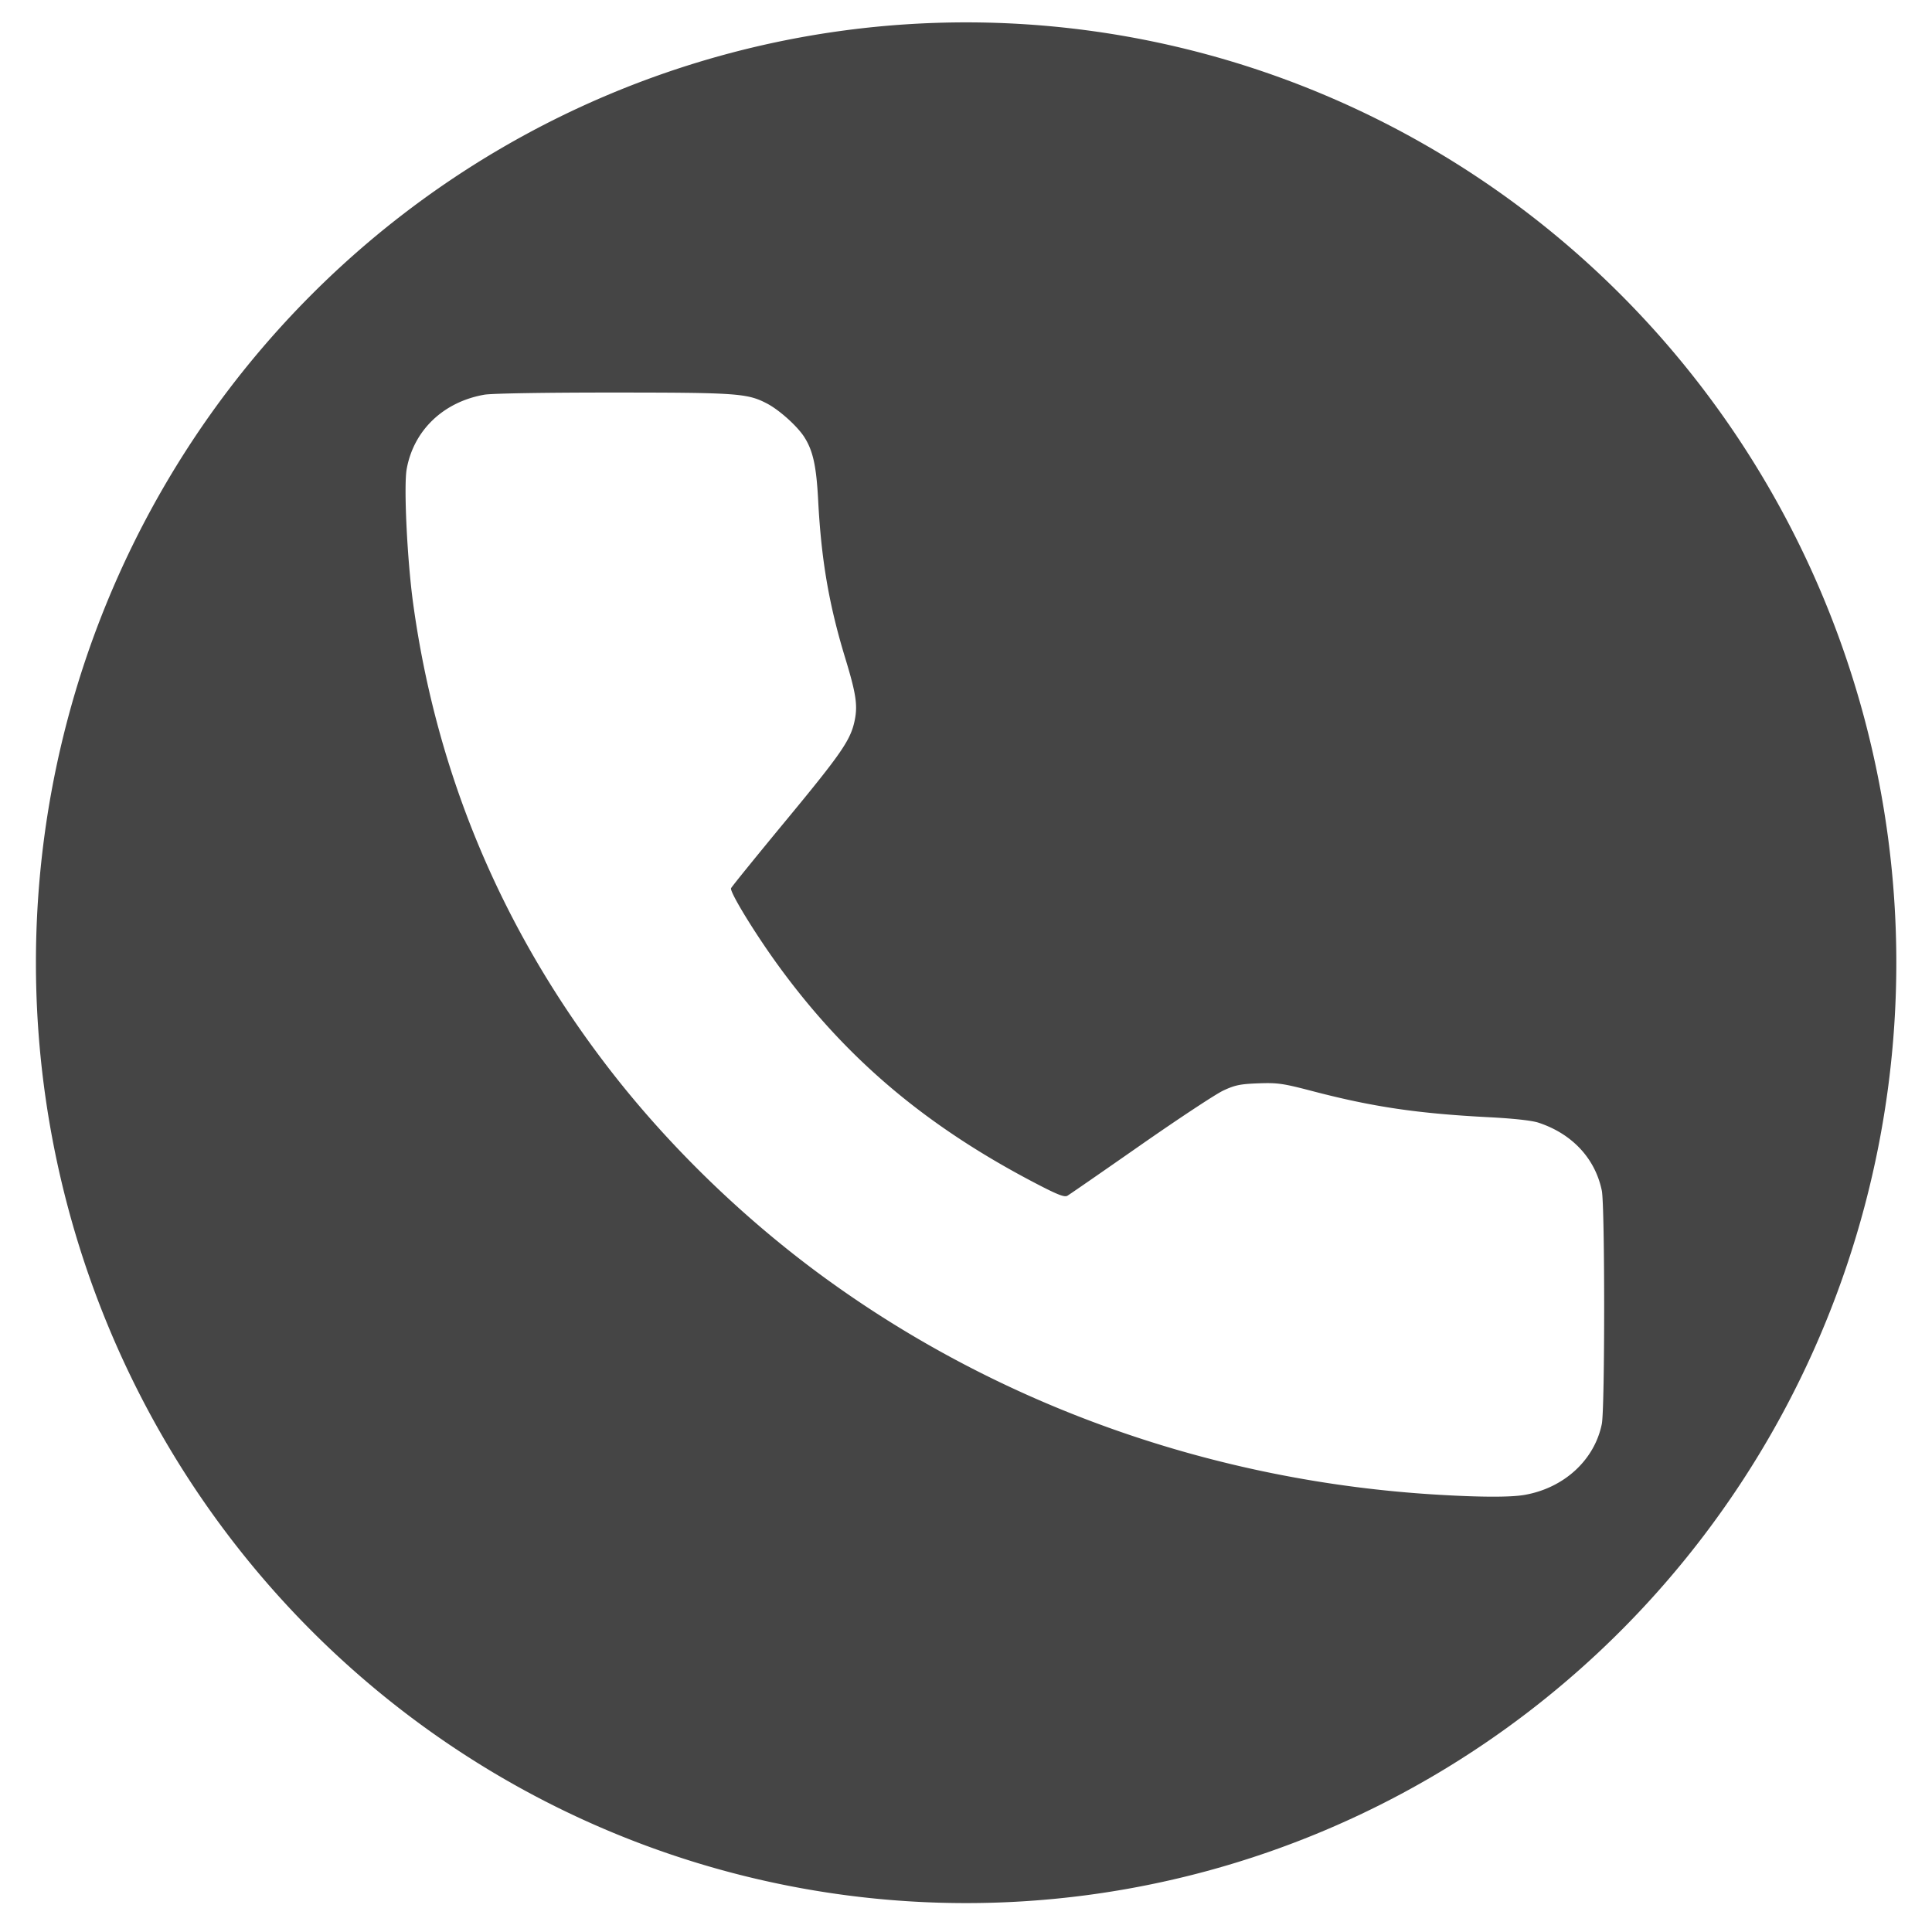 <?xml version="1.0" encoding="UTF-8" standalone="no"?>
<!-- Created with Inkscape (http://www.inkscape.org/) -->

<svg
   version="1.1"
   id="svg5516"
   width="409.6"
   height="409.6"
   viewBox="0 0 409.6 409.6"
   sodipodi:docname="call-iconl.svg"
   inkscape:export-filename="call.svg"
   inkscape:export-xdpi="96"
   inkscape:export-ydpi="96"
   inkscape:version="1.2.1 (9c6d41e410, 2022-07-14)"
   xmlns:inkscape="http://www.inkscape.org/namespaces/inkscape"
   xmlns:sodipodi="http://sodipodi.sourceforge.net/DTD/sodipodi-0.dtd"
   xmlns="http://www.w3.org/2000/svg"
   xmlns:svg="http://www.w3.org/2000/svg">
  <defs
     id="defs5520" />
  <sodipodi:namedview
     id="namedview5518"
     pagecolor="#ffffff"
     bordercolor="#000000"
     borderopacity="0.25"
     inkscape:showpageshadow="2"
     inkscape:pageopacity="0.0"
     inkscape:pagecheckerboard="0"
     inkscape:deskcolor="#d1d1d1"
     showgrid="false"
     inkscape:zoom="1.3914259"
     inkscape:cx="99.897521"
     inkscape:cy="216.32485"
     inkscape:window-width="1920"
     inkscape:window-height="1009"
     inkscape:window-x="-8"
     inkscape:window-y="-8"
     inkscape:window-maximized="1"
     inkscape:current-layer="g5522" />
  <g
     inkscape:groupmode="layer"
     inkscape:label="Image"
     id="g5522">
    <path
       id="path6739"
       style="fill:#000000;fill-opacity:0.73;stroke:#000000;stroke-width:1.861;stroke-opacity:0"
       d="M 204.826,4.743 A 197.208,199.364 0 0 0 7.617,204.108 197.208,199.364 0 0 0 204.826,403.471 197.208,199.364 0 0 0 402.035,204.108 197.208,199.364 0 0 0 204.826,4.743 Z M 129.972,83.223 c 26.342,0.007 28.489,0.16 32.646,2.334 2.617,1.368 6.428,4.798 7.902,7.109 1.847,2.896 2.559,6.147 2.938,13.418 0.656,12.607 2.28,22.078 5.725,33.389 2.311,7.588 2.683,10.034 2.018,13.264 -0.854,4.146 -2.76,6.918 -14.621,21.268 -6.238,7.547 -11.453,13.984 -11.588,14.303 -0.324,0.767 4.994,9.483 9.943,16.299 14.244,19.617 31.046,33.892 54.164,46.023 5.021,2.635 6.557,3.249 7.201,2.877 0.451,-0.26 7.411,-5.076 15.469,-10.701 8.058,-5.626 15.964,-10.843 17.57,-11.596 2.473,-1.158 3.615,-1.393 7.449,-1.533 4.086,-0.149 5.21,0.013 11.482,1.654 12.799,3.349 22.279,4.749 37.494,5.535 5.165,0.267 9.014,0.693 10.412,1.154 7.144,2.358 12.018,7.59 13.422,14.406 0.663,3.22 0.663,46.195 0,49.467 -1.55,7.647 -8.004,13.577 -16.365,15.037 -2.968,0.518 -9.208,0.506 -18.395,-0.037 -47.472,-2.808 -92.789,-18.855 -130.107,-46.072 -17.15,-12.508 -33.128,-28.029 -45.766,-44.453 C 106.402,197.042 92.562,164.123 87.593,127.957 86.326,118.733 85.572,103.053 86.22,99.448 87.699,91.227 93.999,85.197 102.695,83.678 c 1.554,-0.271 12.77,-0.459 27.277,-0.455 z" />
  </g>
</svg>
